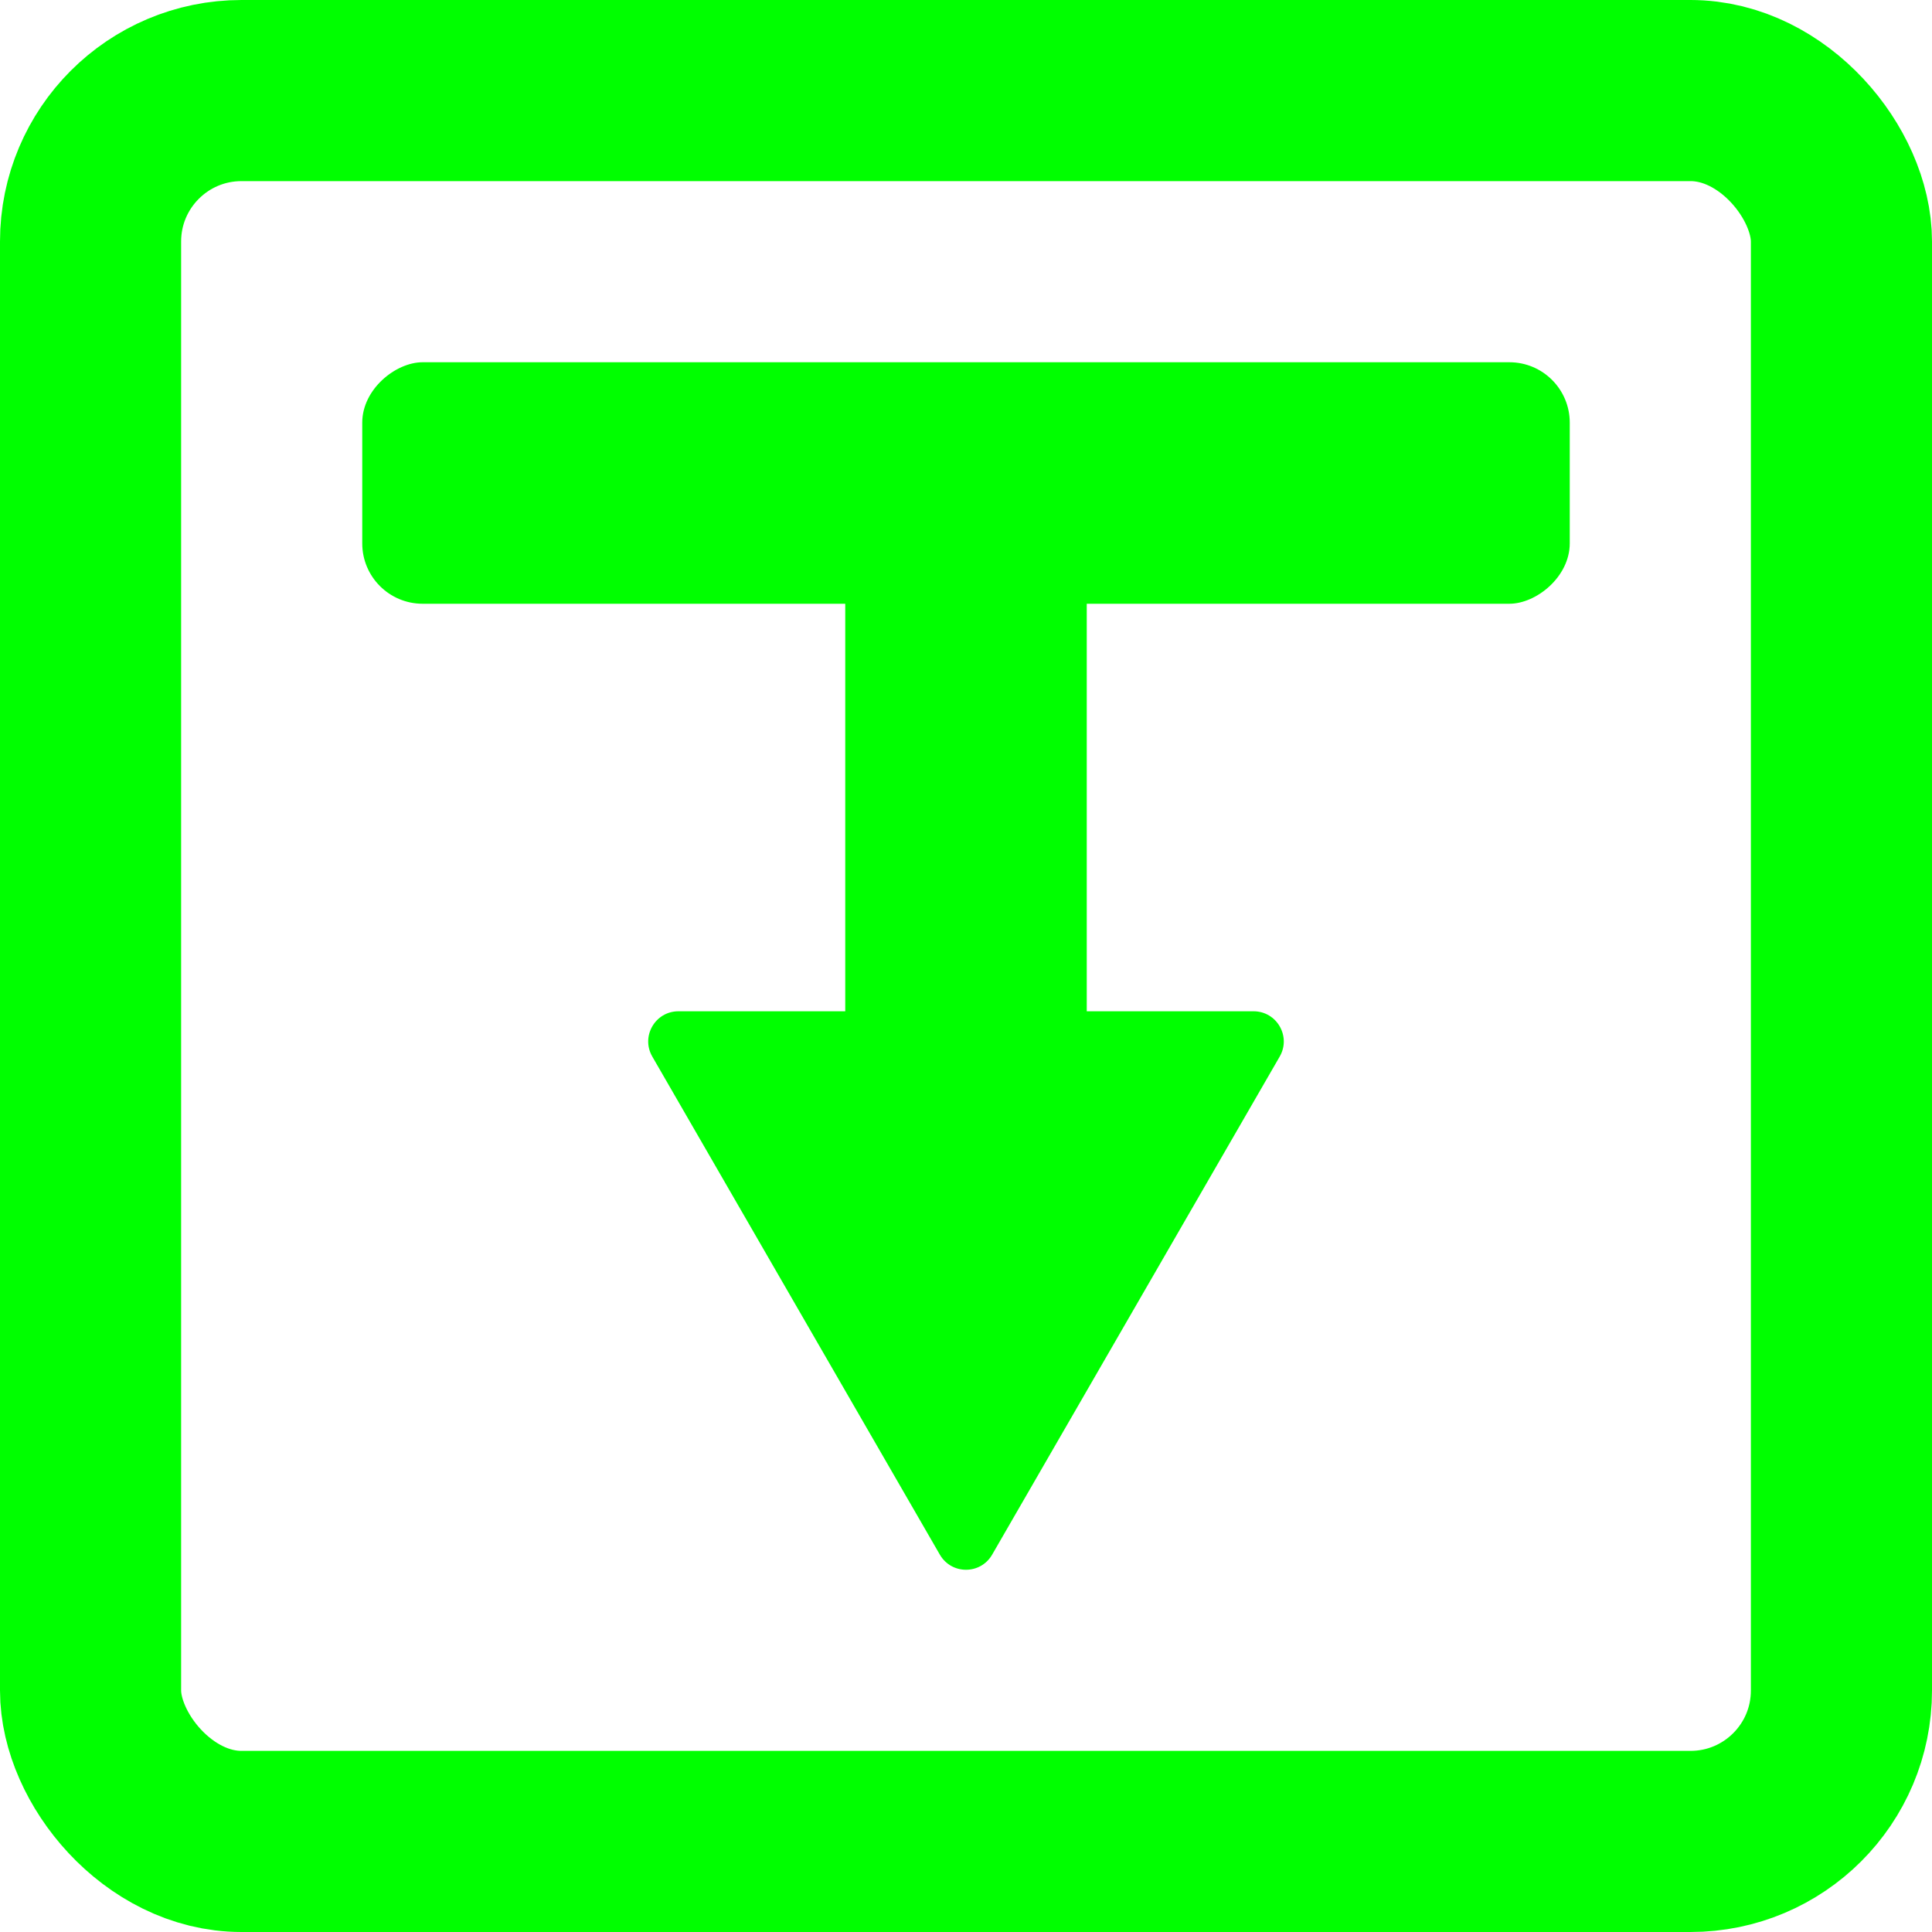 <svg width="64" height="64" viewBox="0 0 64 64" fill="none" xmlns="http://www.w3.org/2000/svg">
<rect x="3" y="3" width="58" height="58" rx="5" stroke="#00FF00" stroke-width="6"/>
<rect x="52" y="12" width="8" height="40" rx="2" transform="rotate(90 52 12)" fill="#00FF00"/>
<rect x="28" y="17" width="8" height="22" rx="2" fill="#00FF00"/>
<path d="M32.866 51.5C32.481 52.167 31.519 52.167 31.134 51.5L21.608 35C21.223 34.333 21.704 33.5 22.474 33.5L41.526 33.5C42.296 33.5 42.777 34.333 42.392 35L32.866 51.5Z" fill="#00FF00"/>
</svg>
